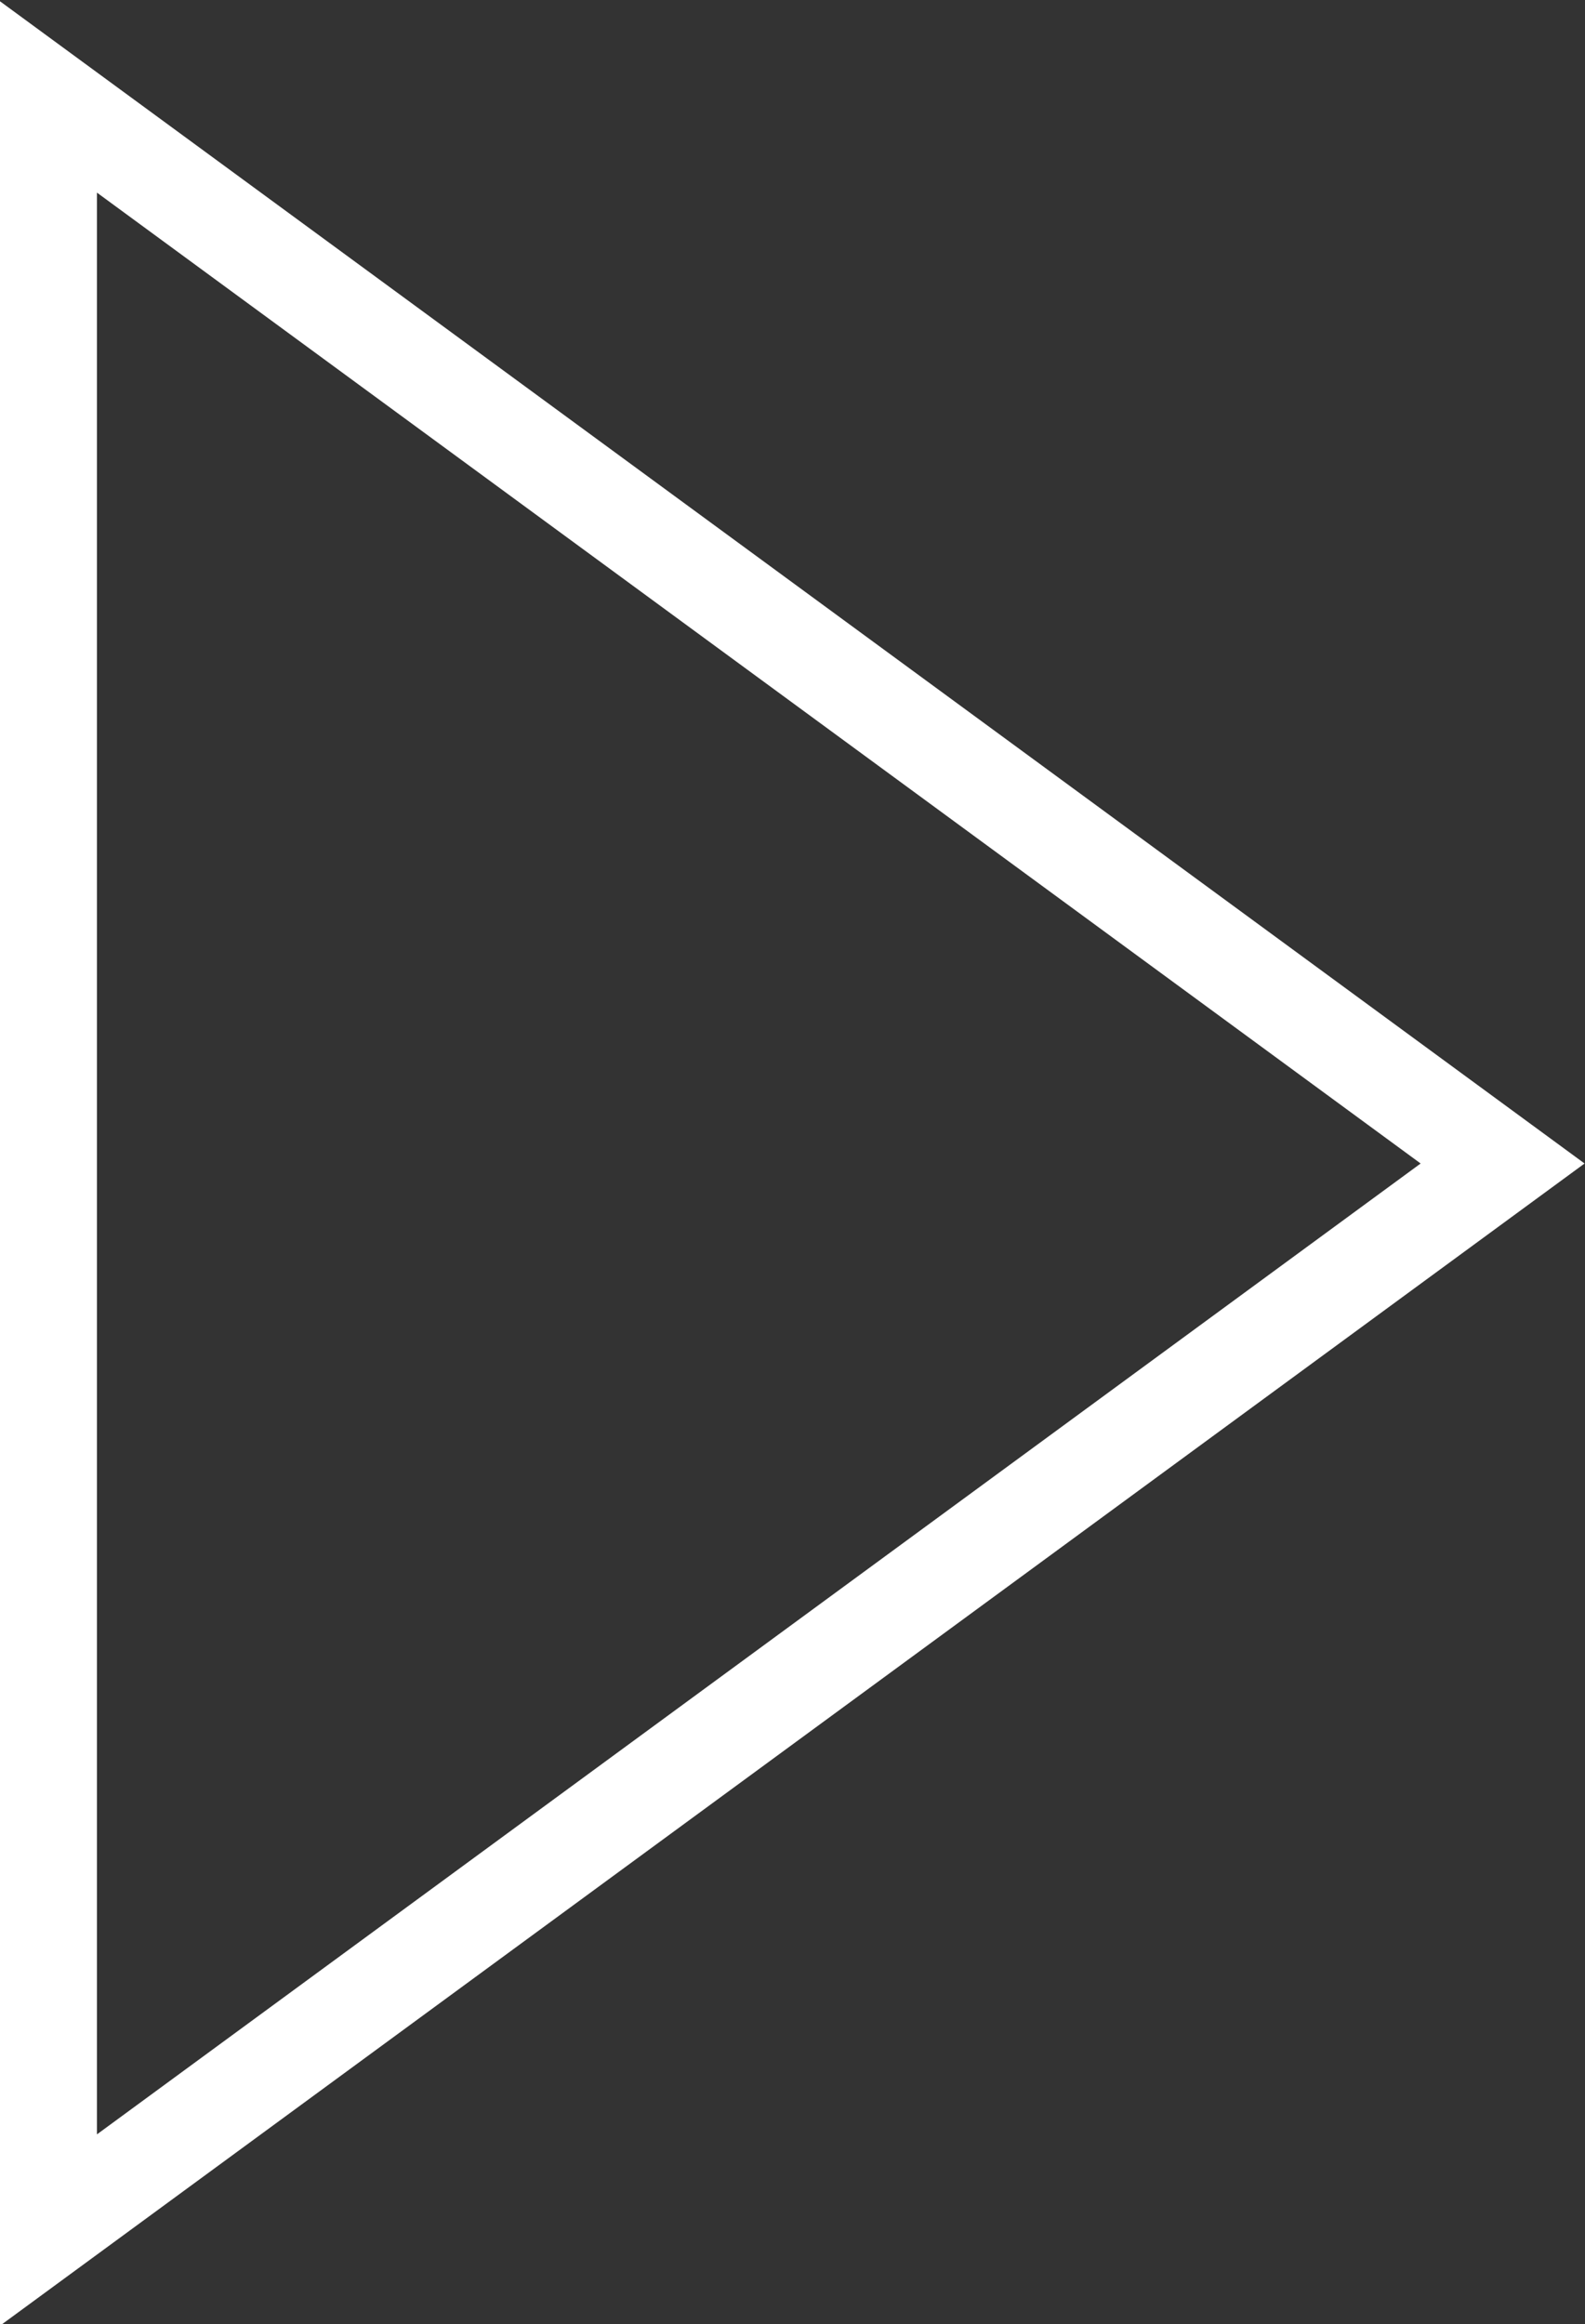 <svg xmlns="http://www.w3.org/2000/svg" viewBox="0 0 16.35 23.97"><rect x="0" y="0" width="16.35" height="23.97" fill="#333333" stroke="none"/><defs><style>.cls-1{fill:none;stroke:#fff;stroke-miterlimit:10;}</style></defs><title>Ресурс 2</title><g id="Слой_2" data-name="Слой 2"><g id="Слой_7" data-name="Слой 7"><path class="cls-1" d="M15.5,12,.5,1V23Z"/></g></g></svg>